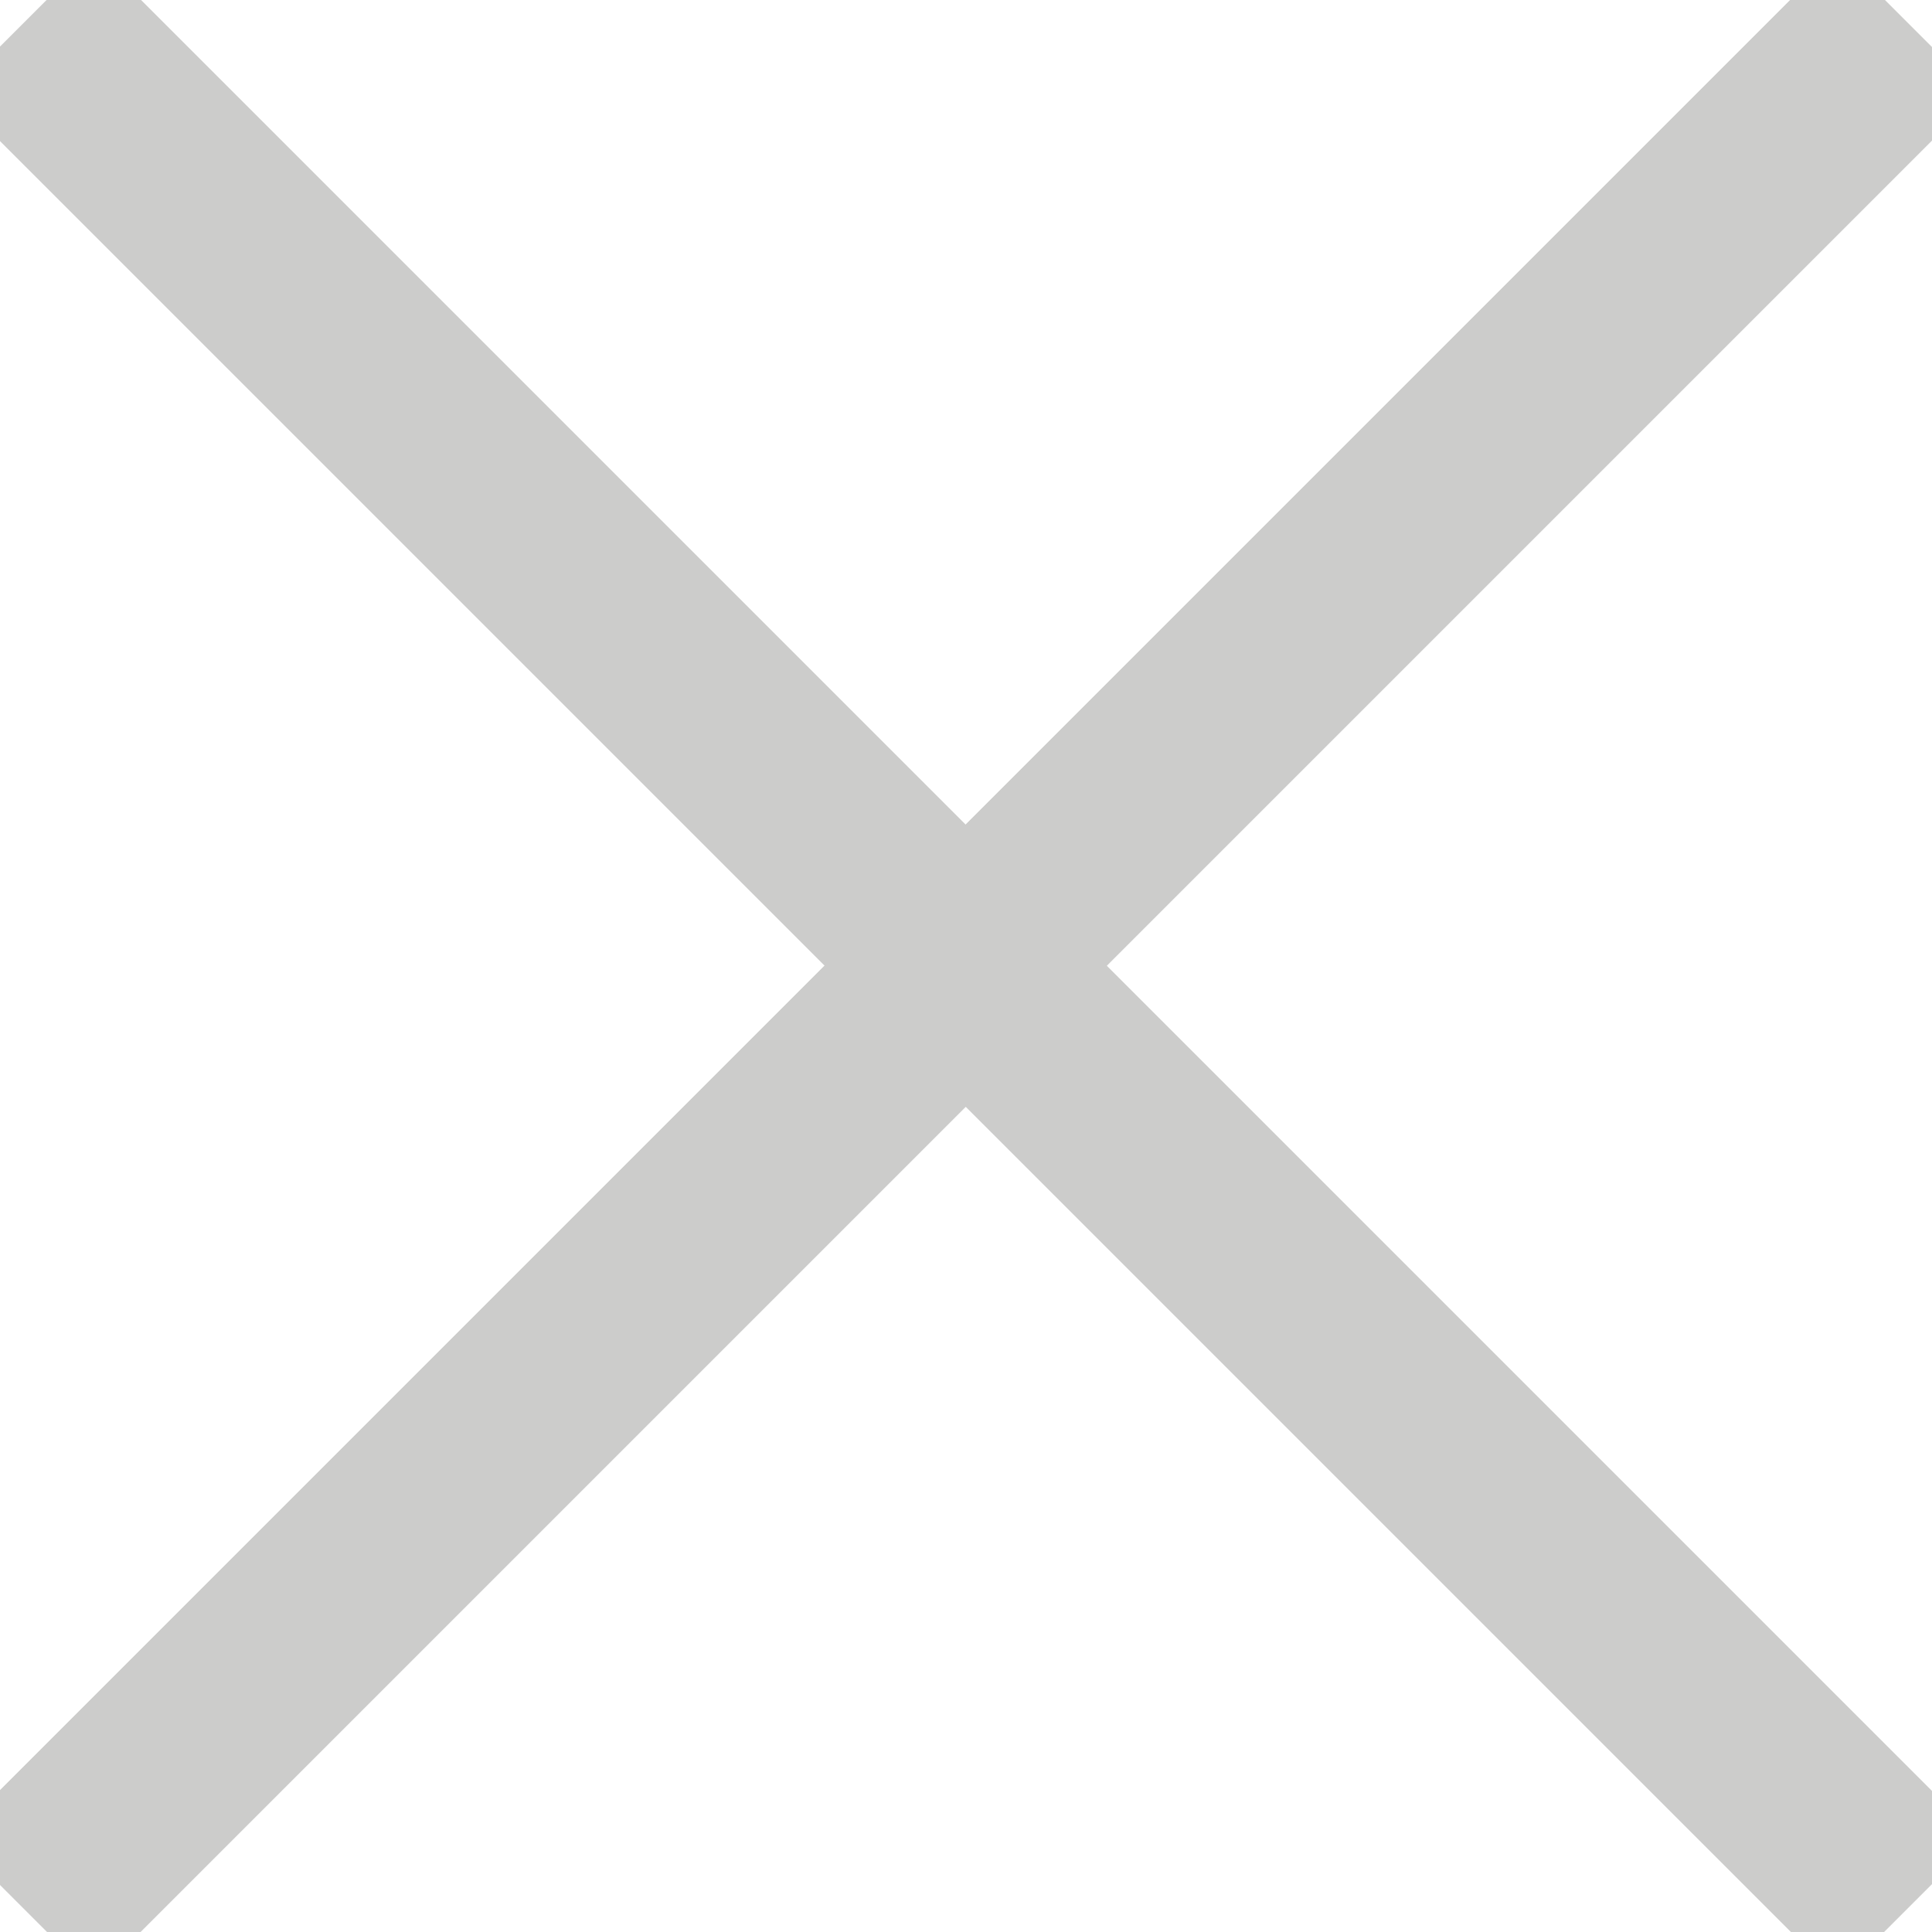 <svg xmlns="http://www.w3.org/2000/svg" viewBox="0 0 29.05 29.05"><defs><style>.cls-1{fill:#CCCCCB;stroke:#CCCCCB;stroke-miterlimit:10; stroke-width: 3}</style></defs><g id="Layer_2" data-name="Layer 2"><g id="Layer_1-2" data-name="Layer 1"><line class="cls-1" x1="28.69" y1="0.35" x2="0.35" y2="28.69"/><line class="cls-1" x1="28.69" y1="0.35" x2="0.35" y2="28.69"/><line class="cls-1" x1="28.69" y1="28.69" x2="0.35" y2="0.35"/></g></g></svg>